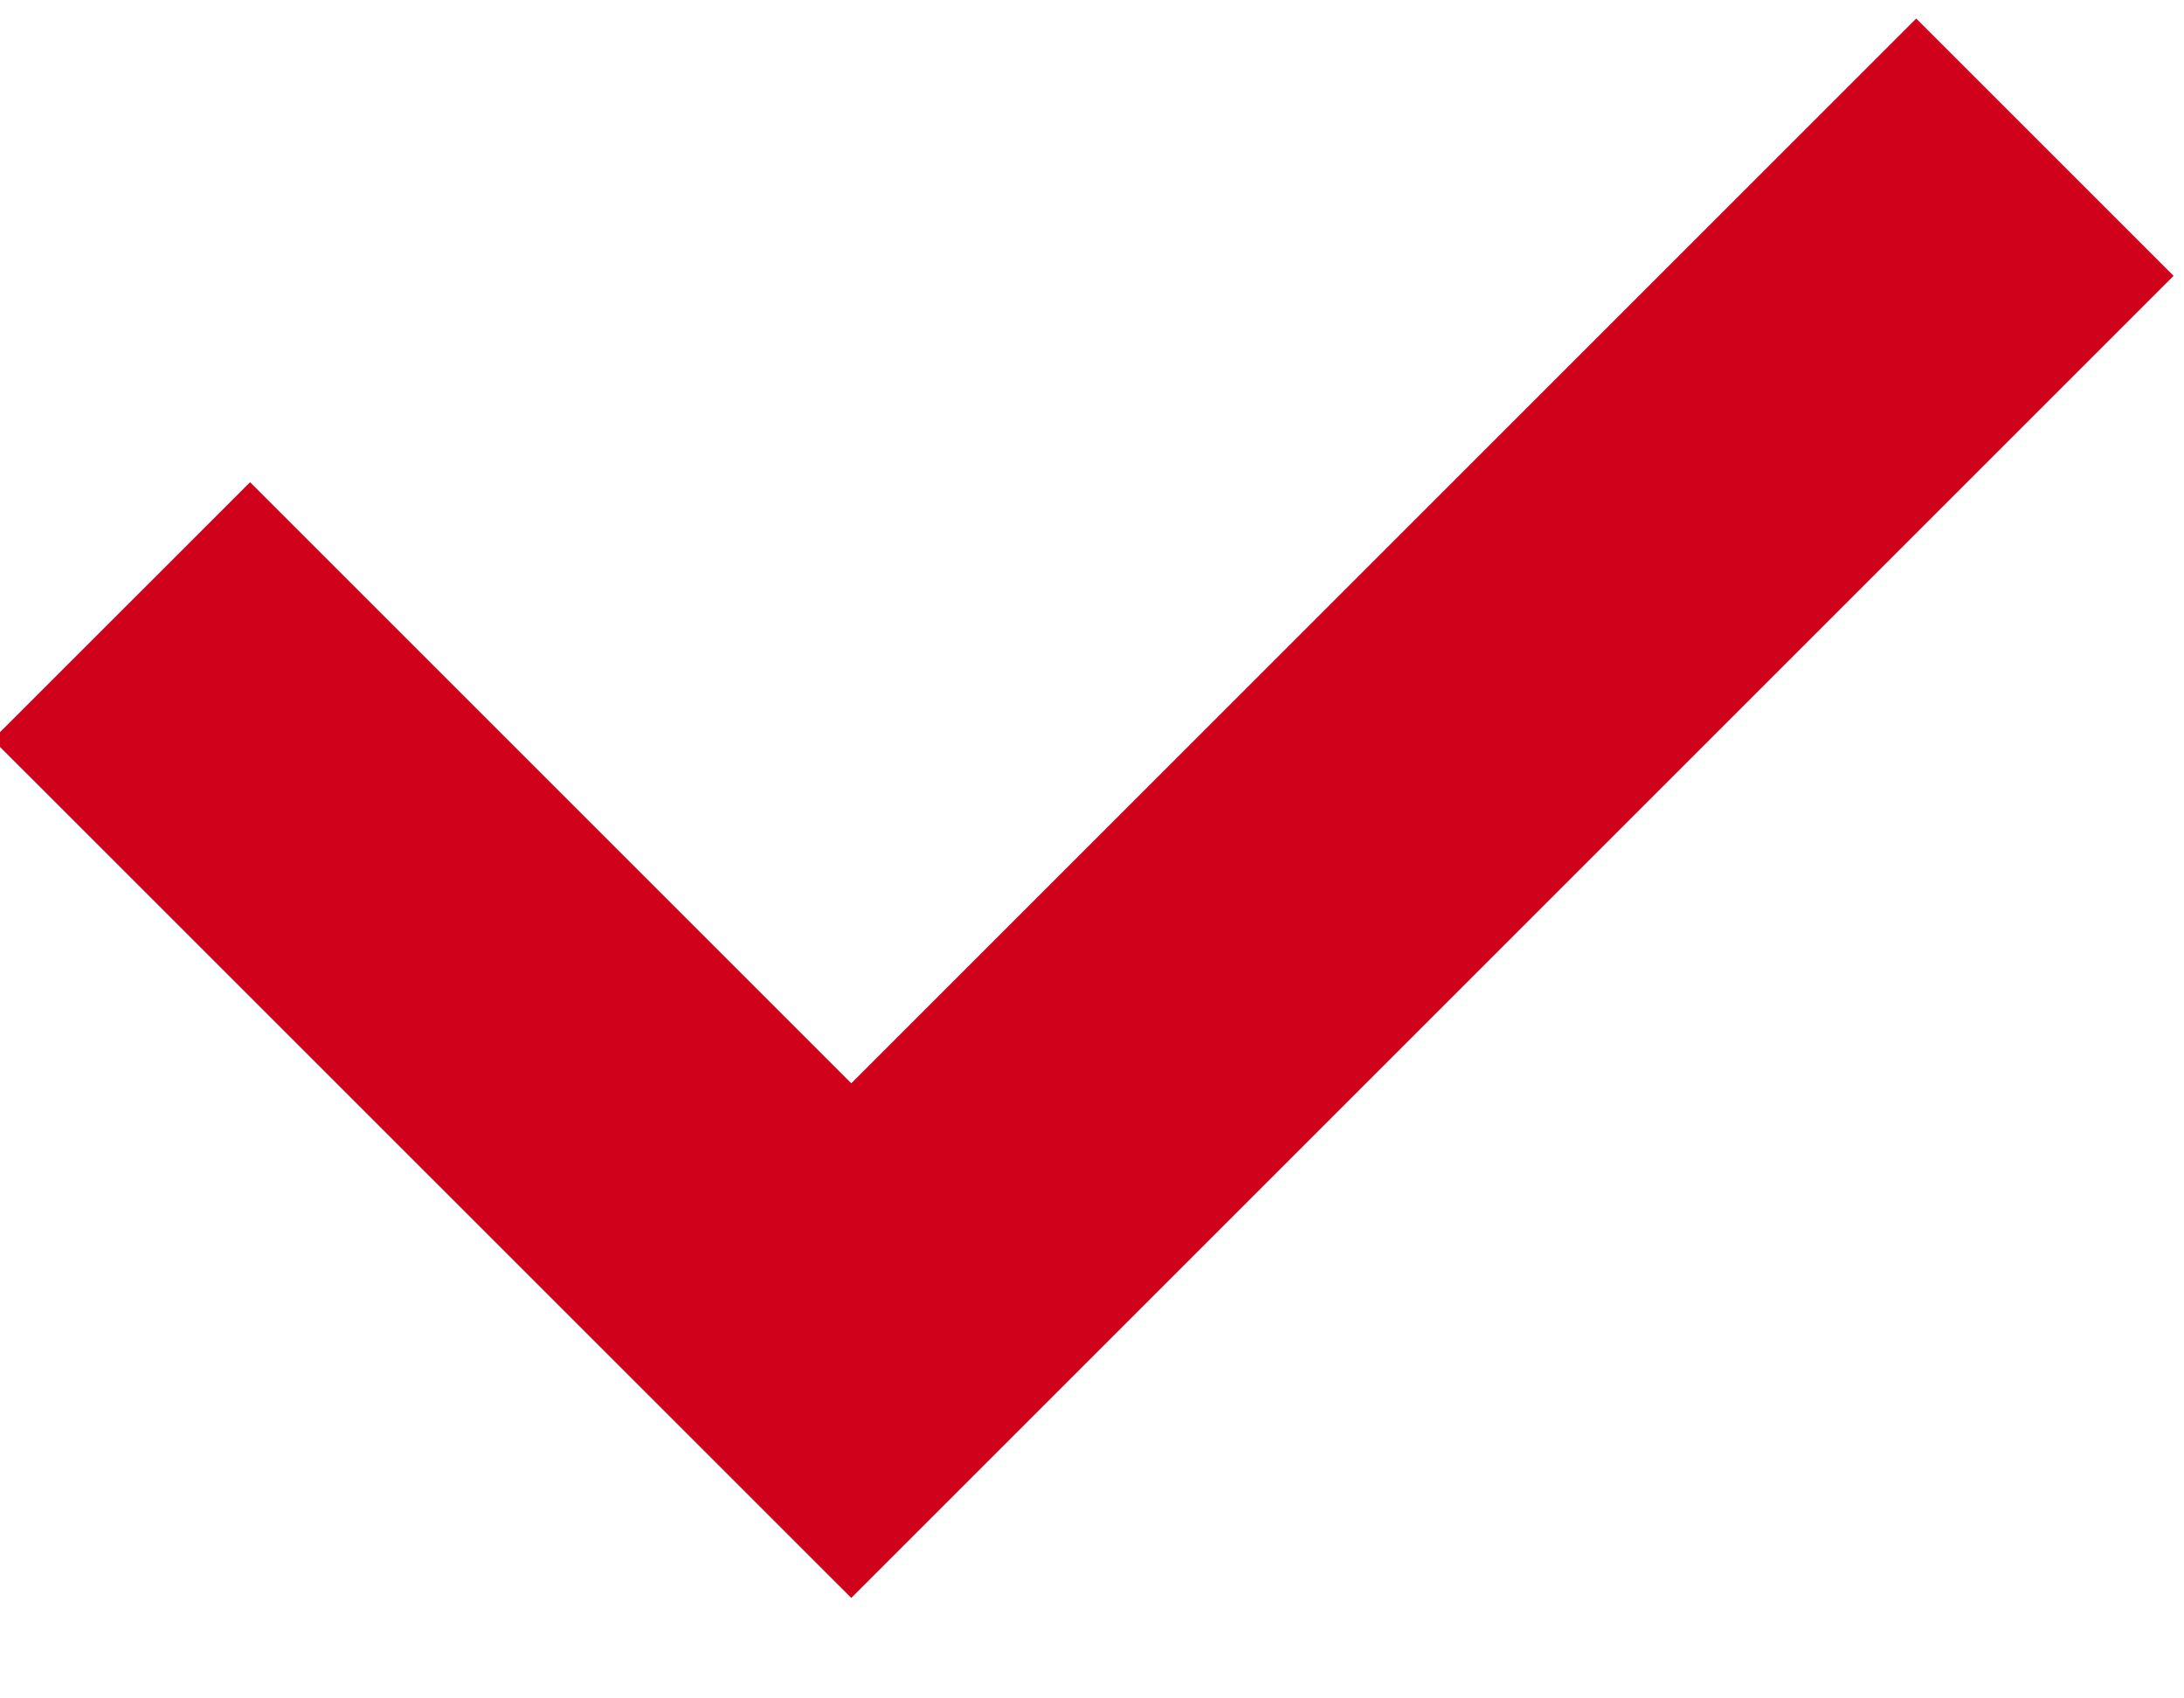 <?xml version="1.0" encoding="UTF-8"?>
<svg width="18px" height="14px" viewBox="0 0 18 14" version="1.1" xmlns="http://www.w3.org/2000/svg" xmlns:xlink="http://www.w3.org/1999/xlink">
    <!-- Generator: Sketch 56.3 (81716) - https://sketch.com -->
    <title>Path 7</title>
    <desc>Created with Sketch.</desc>
    <g id="Page-1" stroke="none" stroke-width="1" fill="none" fill-rule="evenodd">
        <g id="Artboard" transform="translate(-19, -10)" fill="#D0021B" fill-rule="nonzero">
            <g id="Group-6-Copy-2">
                <g id="Group-5" transform="translate(18, 6)">
                    <polygon id="Path-7" points="8.016 12.93 3.061 7.975 0.939 10.096 8.016 17.172 18.914 6.274 16.793 4.153"></polygon>
                </g>
            </g>
        </g>
    </g>
</svg>